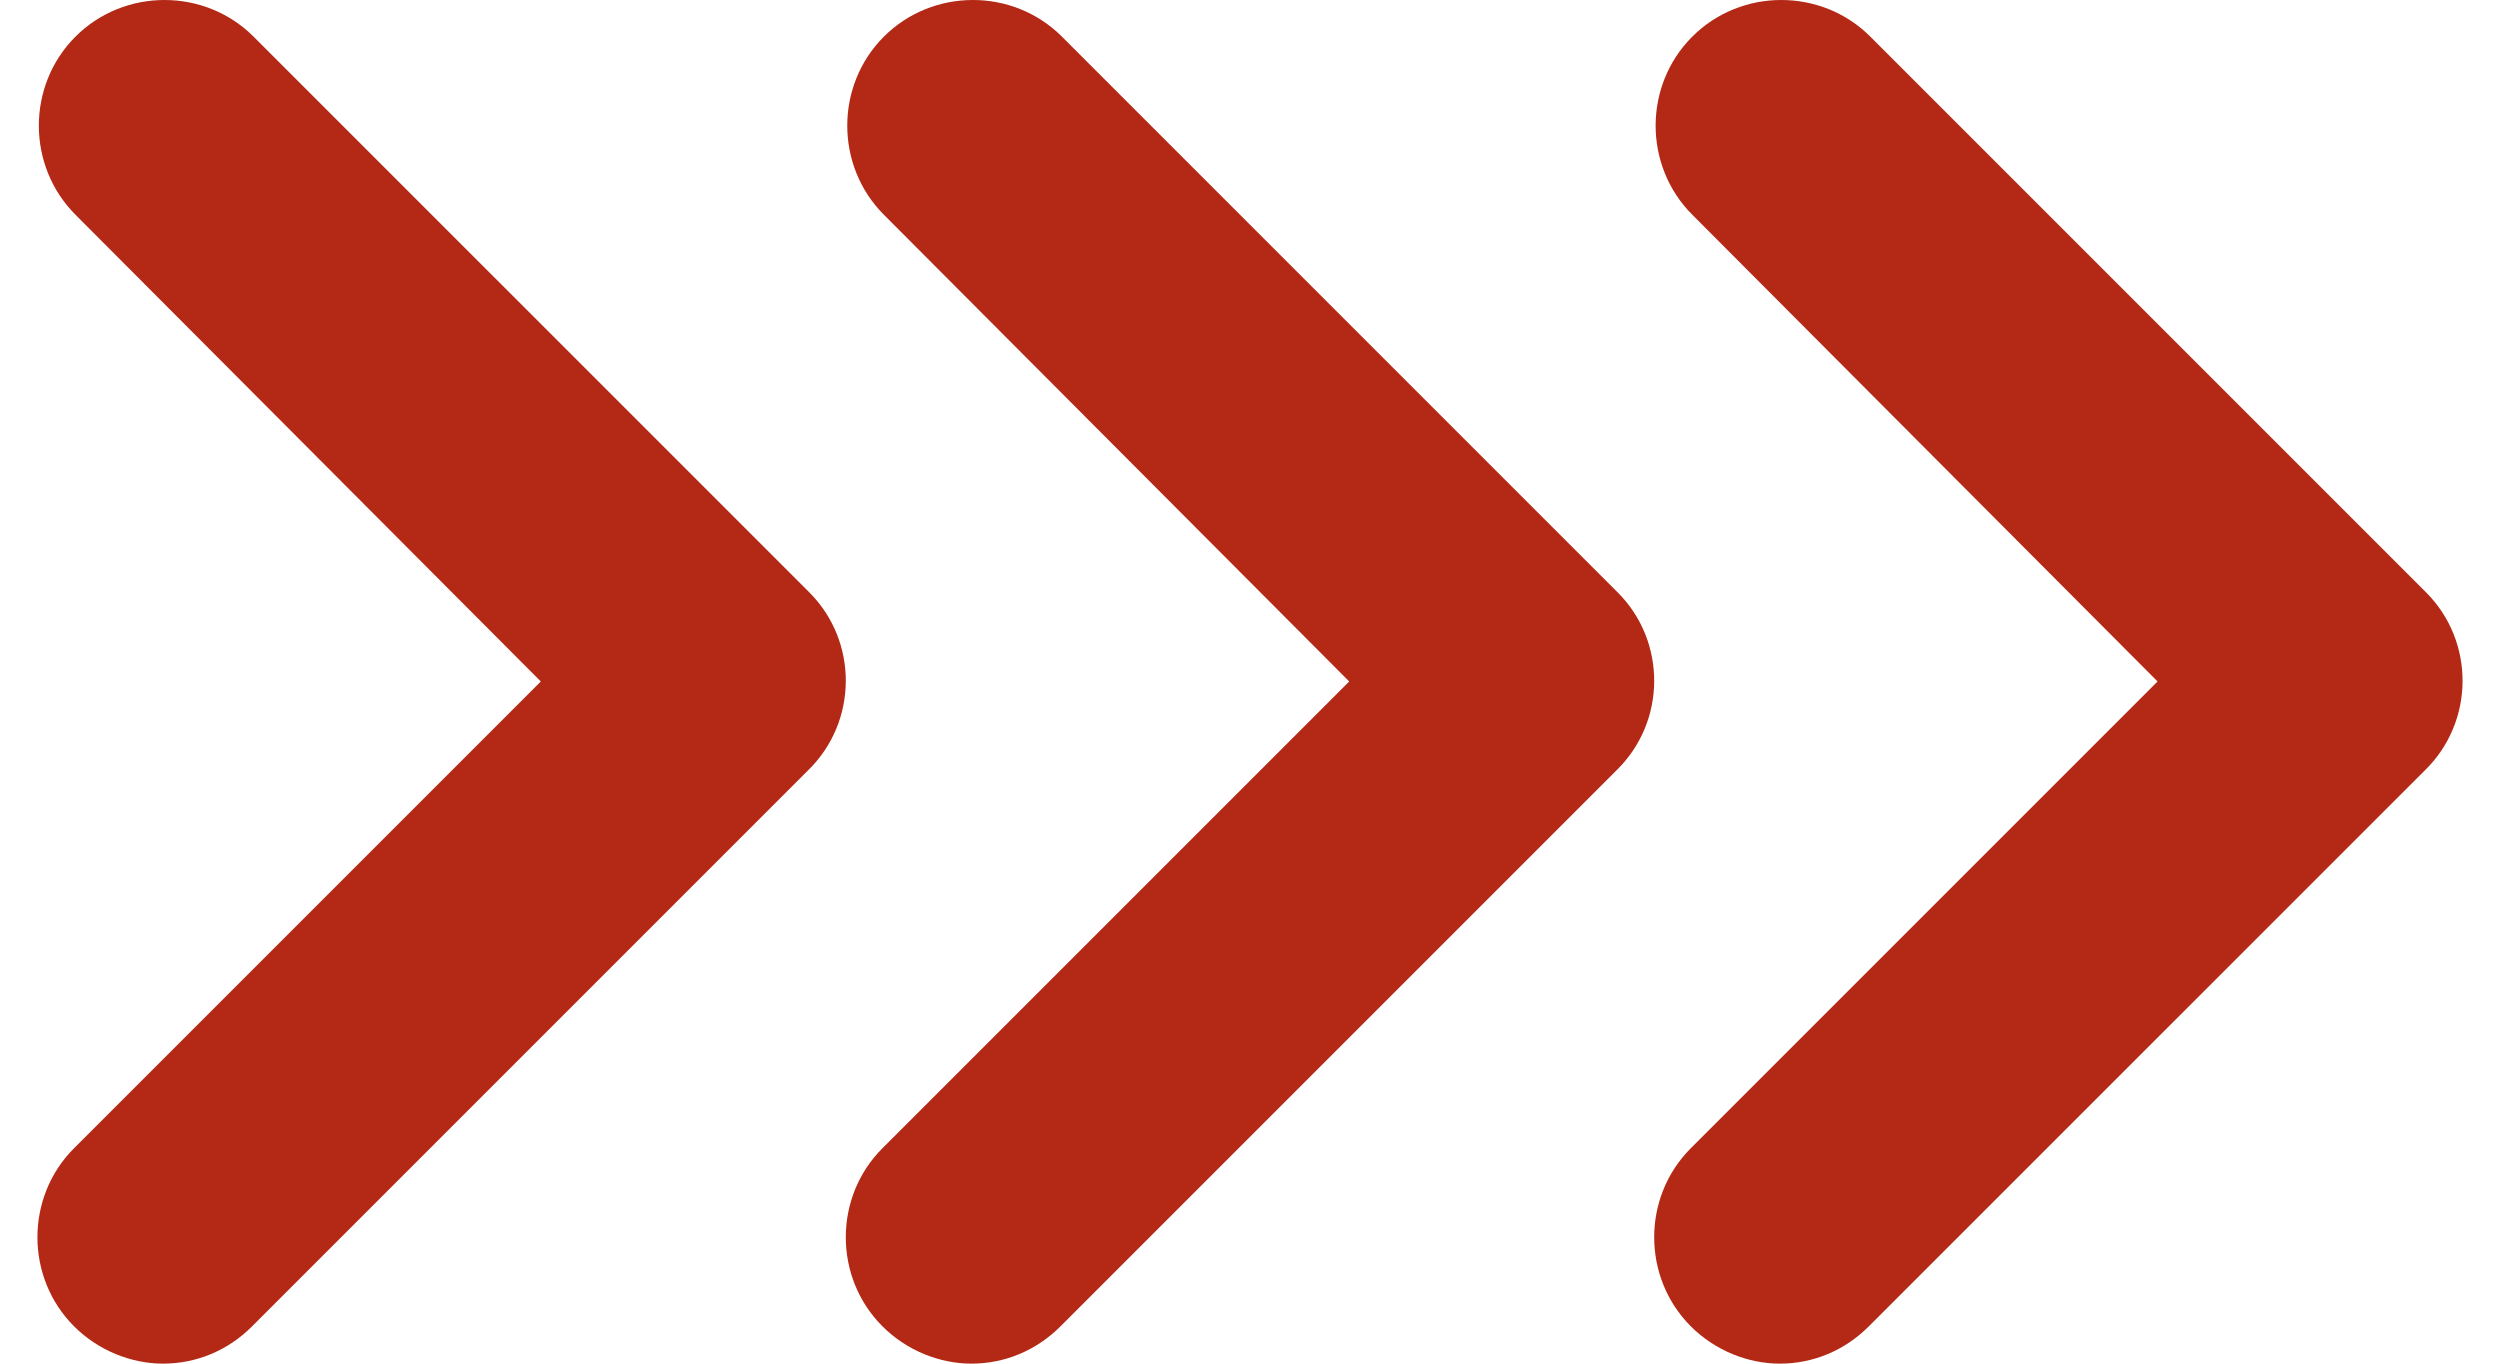 <svg width="44" height="24" viewBox="0 0 44 24" fill="none" xmlns="http://www.w3.org/2000/svg">
<path d="M14.245 10.427L4.463 0.645C3.603 -0.215 2.188 -0.215 1.328 0.645C0.469 1.504 0.469 2.919 1.328 3.779L9.518 11.994L1.303 20.209C0.444 21.068 0.444 22.483 1.303 23.343C1.733 23.773 2.314 24 2.87 24C3.452 24 4.008 23.773 4.437 23.343L14.219 13.561C15.104 12.701 15.104 11.286 14.245 10.427L14.245 10.427Z" fill="#B42816"/>
<path d="M28.472 10.427L18.69 0.645C17.831 -0.215 16.416 -0.215 15.556 0.645C14.697 1.504 14.697 2.919 15.556 3.779L23.746 11.994L15.531 20.209C14.671 21.068 14.671 22.483 15.531 23.343C15.96 23.773 16.542 24 17.098 24C17.679 24 18.235 23.773 18.665 23.343L28.447 13.561C29.332 12.701 29.332 11.286 28.472 10.427L28.472 10.427Z" fill="#B42816"/>
<path d="M42.7 10.427L32.918 0.645C32.059 -0.215 30.643 -0.215 29.784 0.645C28.924 1.504 28.924 2.919 29.784 3.779L37.973 11.994L29.758 20.209C28.899 21.068 28.899 22.483 29.758 23.343C30.188 23.773 30.769 24 31.325 24C31.907 24 32.463 23.773 32.892 23.343L42.675 13.561C43.559 12.701 43.559 11.286 42.7 10.427L42.7 10.427Z" fill="#B42816"/>
</svg>
